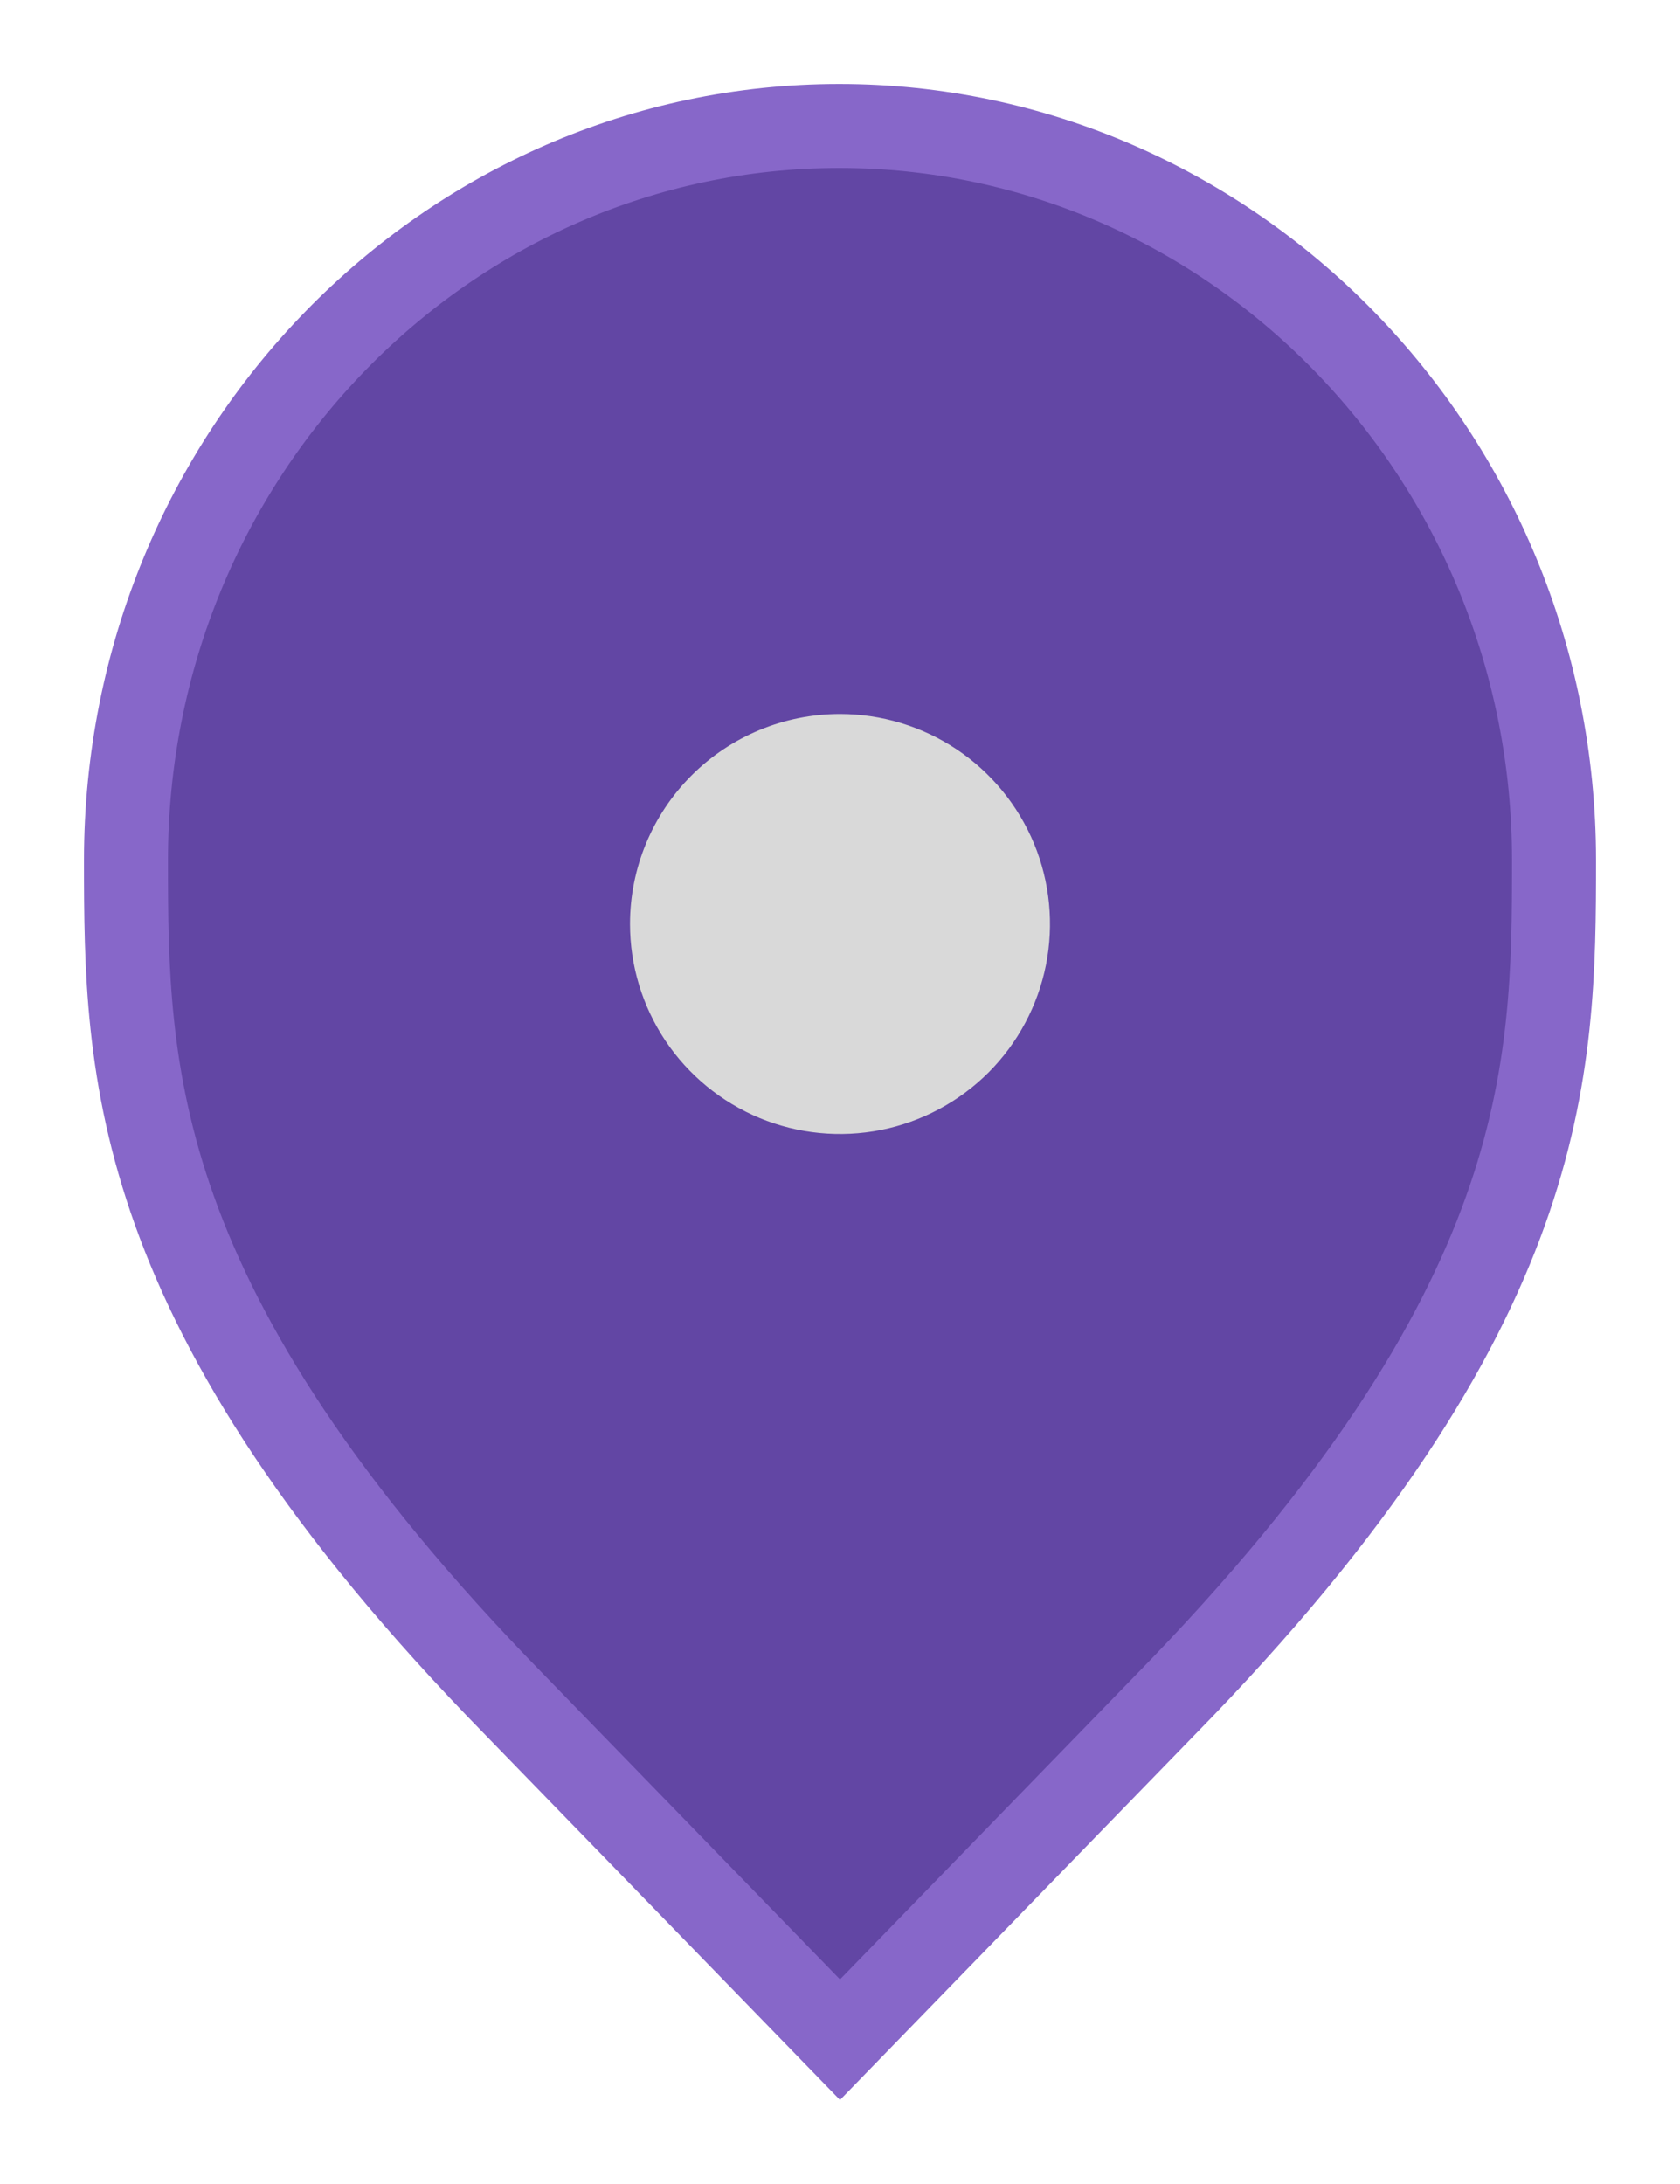 <svg width="20" height="26" viewBox="0 0 20 26" fill="none" xmlns="http://www.w3.org/2000/svg">
<path d="M6.136 20.305L6.135 20.304C3.797 17.916 2.65 16.011 2.079 14.418C1.51 12.828 1.5 11.512 1.5 10.242C1.5 5.401 5.325 1.5 9.991 1.5C14.659 1.5 18.5 5.402 18.5 10.242C18.5 11.512 18.49 12.828 17.921 14.418C17.35 16.011 16.203 17.916 13.865 20.304L13.864 20.305L10 24.282L6.136 20.305Z" fill="#6246A4" stroke="#8767C9"/>
<path d="M10 8.5C10.495 8.5 10.978 8.647 11.389 8.921C11.8 9.196 12.12 9.586 12.31 10.043C12.499 10.5 12.548 11.003 12.452 11.488C12.355 11.973 12.117 12.418 11.768 12.768C11.418 13.117 10.973 13.355 10.488 13.452C10.003 13.548 9.5 13.499 9.043 13.31C8.586 13.12 8.196 12.8 7.921 12.389C7.647 11.978 7.5 11.495 7.5 11C7.5 10.337 7.763 9.701 8.232 9.232C8.701 8.763 9.337 8.5 10 8.5V8.5Z" fill="#D9D9D9"/>
</svg>
